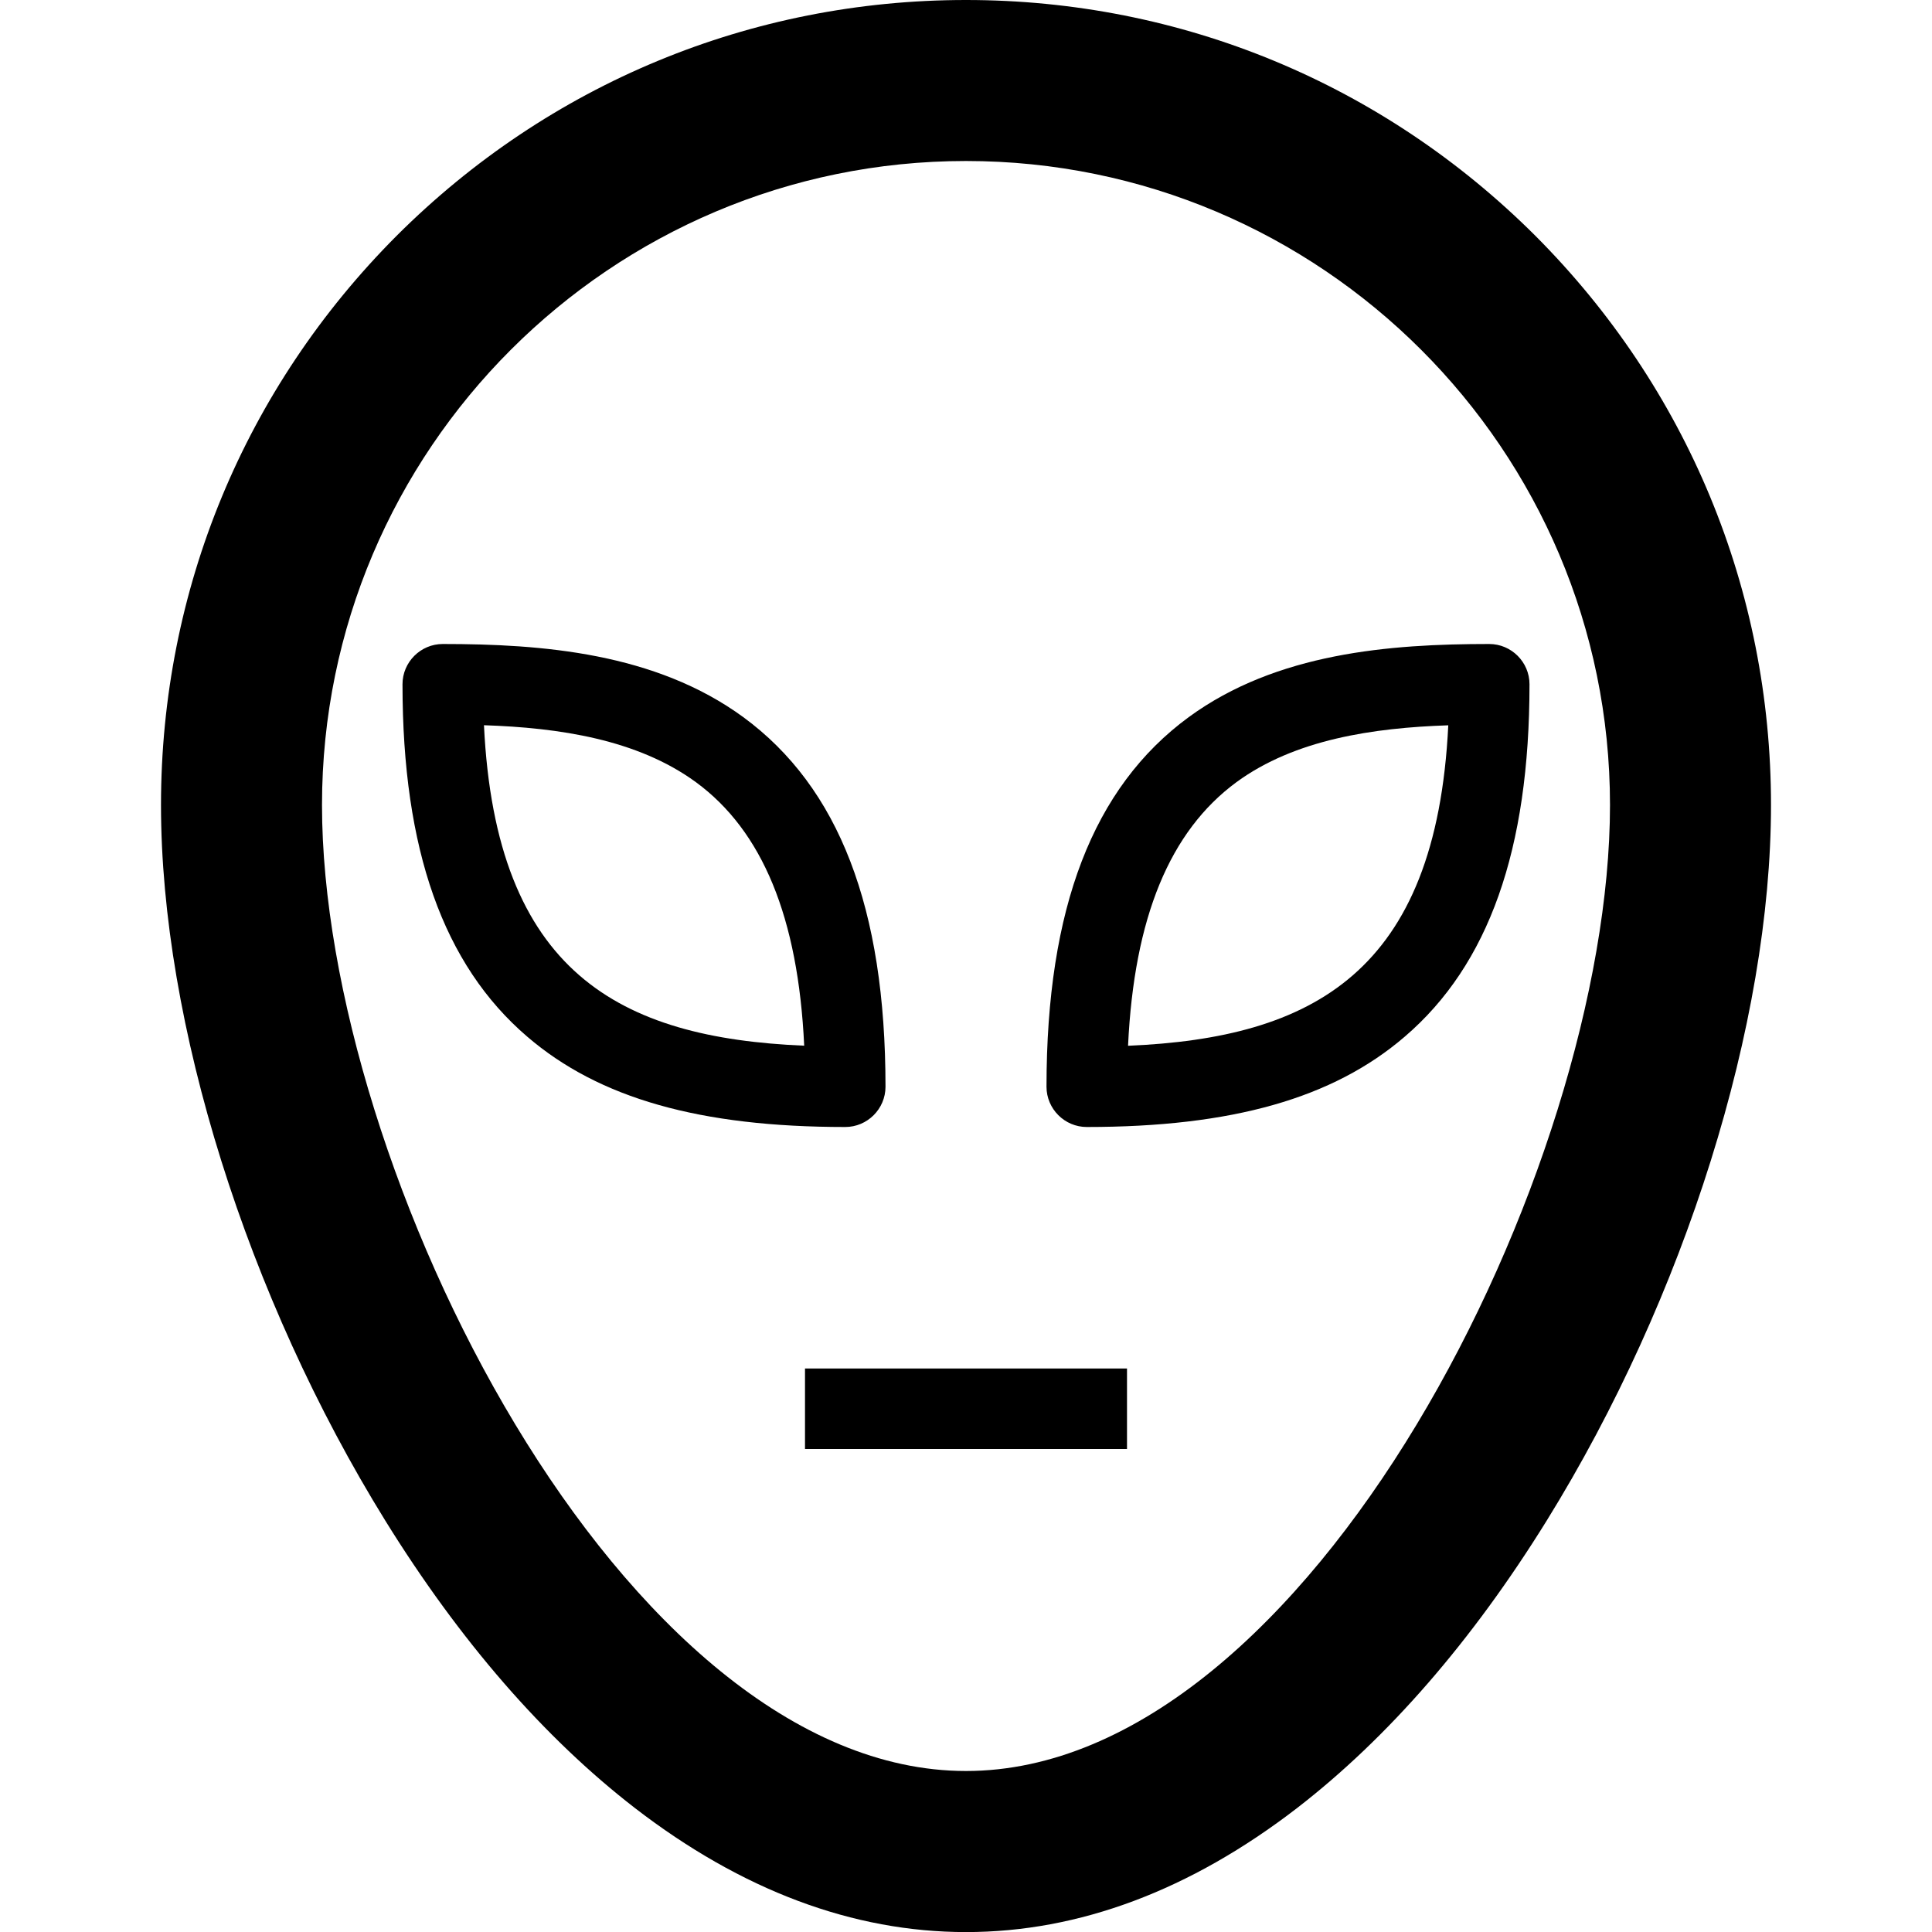 <svg version="1.1" xmlns="http://www.w3.org/2000/svg" width="24" height="24" viewBox="0 0 24 24">
  <path d="M19.072 2.928c-1.891-1.887-4.4-2.928-7.072-2.928s-5.181 1.041-7.072 2.928c-1.887 1.891-2.928 4.4-2.928 7.072 0 2.709 1.069 6.116 2.787 8.891 0.928 1.497 1.972 2.697 3.1 3.569 1.325 1.022 2.709 1.541 4.113 1.541s2.787-0.519 4.113-1.541c1.128-0.872 2.172-2.072 3.1-3.569 1.719-2.775 2.787-6.181 2.787-8.891 0-2.672-1.041-5.181-2.928-7.072zM12 22c-4.263 0-8-7.478-8-12 0-4.413 3.588-8 8-8s8 3.588 8 8c0 4.522-3.738 12-8 12z" />
  <path d="M11 13.5c0-2.219-0.578-3.719-1.766-4.591-1.094-0.8-2.5-0.909-3.734-0.909-0.275 0-0.5 0.225-0.5 0.5 0 2.053 0.506 3.484 1.55 4.378 0.891 0.766 2.147 1.122 3.95 1.122 0.275 0 0.5-0.225 0.5-0.5zM6.012 9.009c0.931 0.031 1.903 0.175 2.631 0.706 0.828 0.606 1.272 1.681 1.347 3.275-2.294-0.097-3.831-0.909-3.978-3.981z" />
  <path d="M18.5 8c-1.234 0-2.641 0.109-3.734 0.909-1.188 0.872-1.766 2.372-1.766 4.591 0 0.275 0.225 0.5 0.5 0.5 1.803 0 3.059-0.356 3.95-1.122 1.044-0.894 1.55-2.325 1.55-4.378 0-0.275-0.225-0.5-0.5-0.5zM14.013 12.991c0.075-1.594 0.519-2.666 1.347-3.275 0.725-0.531 1.7-0.675 2.631-0.706-0.15 3.072-1.688 3.884-3.978 3.981z" />
  <path d="M10 17h4v1h-4v-1z" />
</svg>

